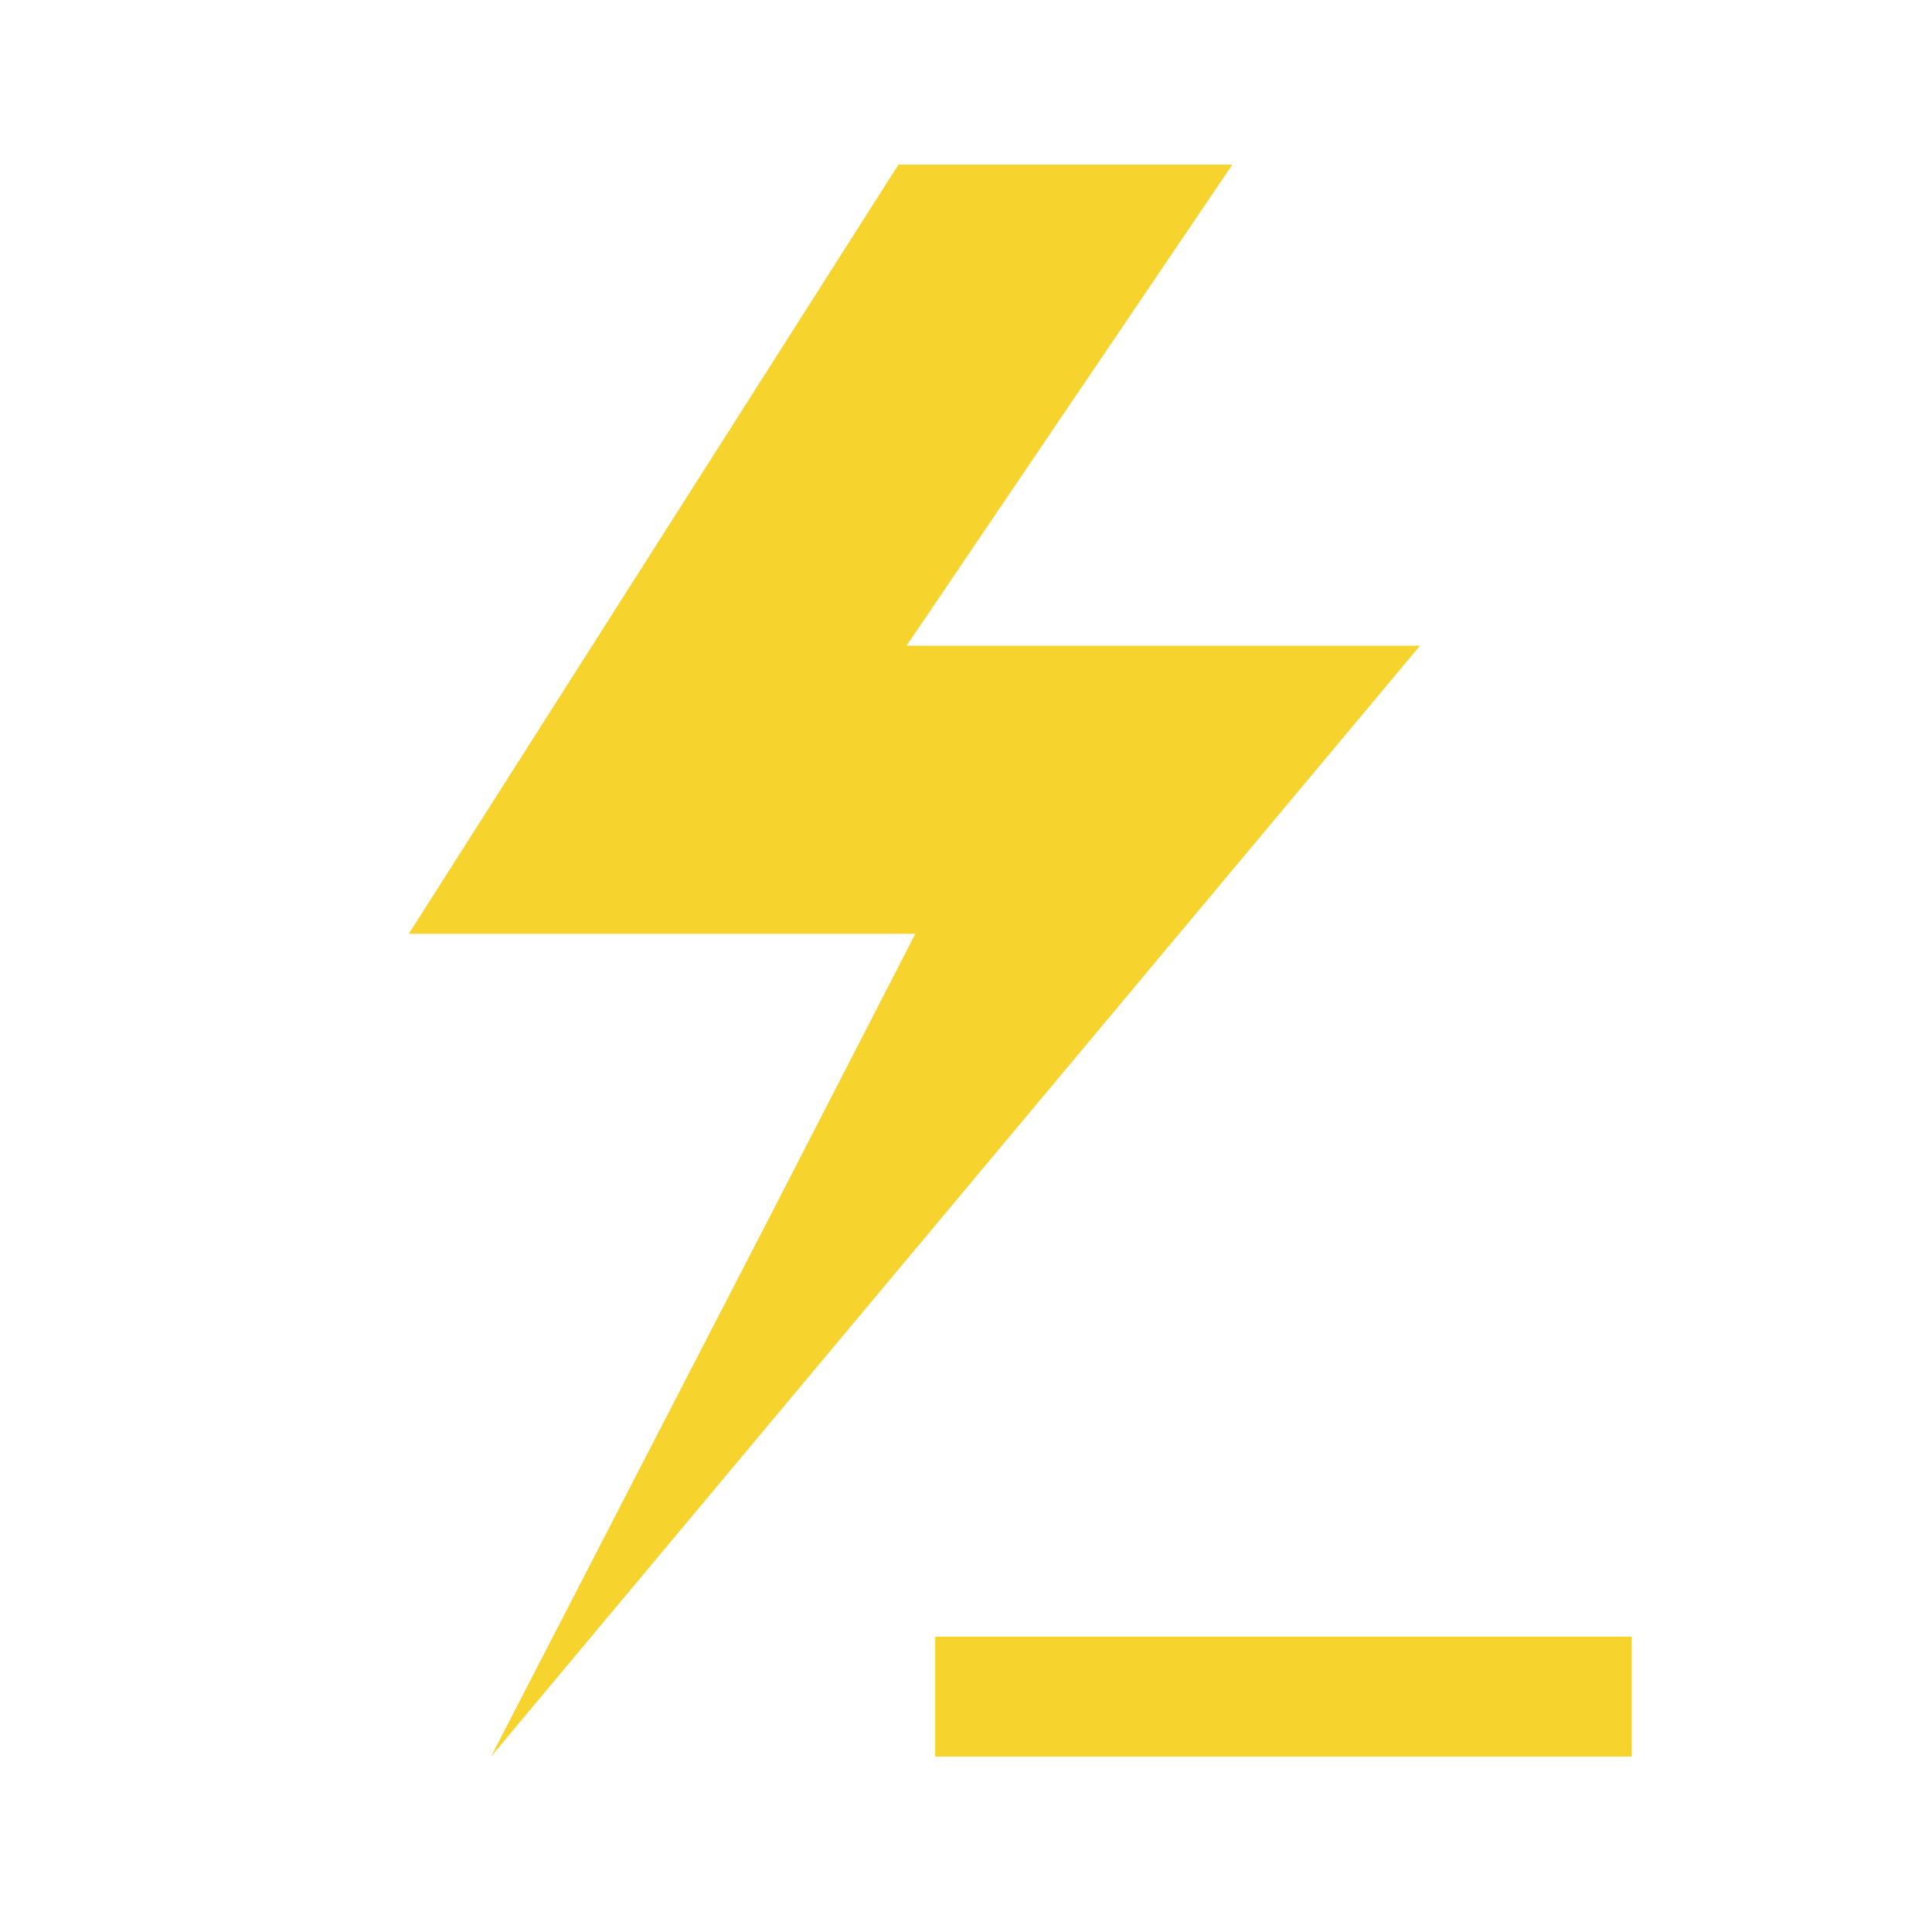 <?xml version="1.0" encoding="UTF-8" standalone="no"?>
<svg
   xmlns:dc="http://purl.org/dc/elements/1.1/"
   xmlns:cc="http://creativecommons.org/ns#"
   xmlns:rdf="http://www.w3.org/1999/02/22-rdf-syntax-ns#"
   xmlns:svg="http://www.w3.org/2000/svg"
   xmlns="http://www.w3.org/2000/svg"
   xmlns:sodipodi="http://sodipodi.sourceforge.net/DTD/sodipodi-0.dtd"
   xmlns:inkscape="http://www.inkscape.org/namespaces/inkscape"
   inkscape:version="1.0 (4035a4fb49, 2020-05-01)"
   sodipodi:docname="in.bharatkalluri.shortcircuit.svg"
   id="svg34"
   version="1.1"
   height="128pt"
   width="128pt"
   viewBox="0 0 128 128"
   style="isolation:isolate">
  <sodipodi:namedview
     inkscape:current-layer="g44"
     inkscape:window-maximized="1"
     inkscape:window-y="0"
     inkscape:window-x="0"
     inkscape:cy="93.428395"
     inkscape:cx="65.712518"
     inkscape:zoom="3.5631553"
     showgrid="false"
     id="namedview36"
     inkscape:window-height="1017"
     inkscape:window-width="1920"
     inkscape:pageshadow="2"
     inkscape:pageopacity="0"
     guidetolerance="10"
     gridtolerance="10"
     objecttolerance="10"
     borderopacity="1"
     bordercolor="#666666"
     pagecolor="#ffffff"
     inkscape:document-rotation="0" />
  <defs
     id="defs5">
    <clipPath
       id="_clipPath_j5GvbtmfJBD34Y3RH0NDEoyyE0Gby3Uv">
      <rect
         id="rect2"
         height="128"
         width="128" />
    </clipPath>
  </defs>
  <g
     id="g32"
     clip-path="url(#_clipPath_j5GvbtmfJBD34Y3RH0NDEoyyE0Gby3Uv)">
    <rect
       id="rect7"
       fill-opacity="0"
       style="fill:rgb(0,43,54)"
       height="128"
       width="128" />
    <g
       transform="matrix(1.222,0,0,1.222,-14.344,-14.219)"
       id="g30"
       style="isolation:isolate">
      <g
         transform="translate(1.057,-0.308)"
         id="g15"
         filter="url(#aLmflBHf4jltwQGB1yIsOM2F7KQBHOkC)">
        <g
           transform="translate(0.17,-0.083)"
           id="g44">
          <path
             d="m 20.423,12.5 h 87.154 c 4.373,0 7.923,3.55 7.923,7.923 v 87.154 c 0,4.373 -3.55,7.923 -7.923,7.923 H 20.423 c -4.373,0 -7.923,-3.55 -7.923,-7.923 V 20.423 c 0,-4.373 3.55,-7.923 7.923,-7.923 z"
             style="isolation:isolate;fill:none;stroke:none;stroke-miterlimit:10"
             id="path9"
             transform="translate(-1.057,0.308)" />
          <rect
             x="61.212"
             y="100.76"
             width="37.763"
             height="6.502"
             fill="#f6d32d"
             id="rect11"
             style="stroke-width:1.214" />
          <path
             d="M 87.499,47.035 H 59.662 L 77.324,20.955 H 59.219 L 32.675,62.654 H 60.138 L 52.481,77.536 37.133,107.262 Z"
             fill="#f6d32d"
             id="path13"
             style="stroke-width:1.214" />
        </g>
      </g>
      <defs
         id="defs28">
        <filter
           color-interpolation-filters="sRGB"
           filterUnits="objectBoundingBox"
           height="4"
           width="4"
           y="-2"
           x="-2"
           id="aLmflBHf4jltwQGB1yIsOM2F7KQBHOkC">
          <feGaussianBlur
             id="feGaussianBlur17"
             stdDeviation="0"
             in="SourceGraphic" />
          <feOffset
             id="feOffset19"
             result="pf_100_offsetBlur"
             dy="0"
             dx="0" />
          <feFlood
             id="feFlood21"
             flood-opacity="0.58"
             flood-color="#F6D32D" />
          <feComposite
             id="feComposite23"
             result="pf_100_dropShadow"
             operator="in"
             in2="pf_100_offsetBlur" />
          <feBlend
             id="feBlend25"
             mode="normal"
             in2="pf_100_dropShadow"
             in="SourceGraphic" />
        </filter>
      </defs>
    </g>
  </g>
</svg>
